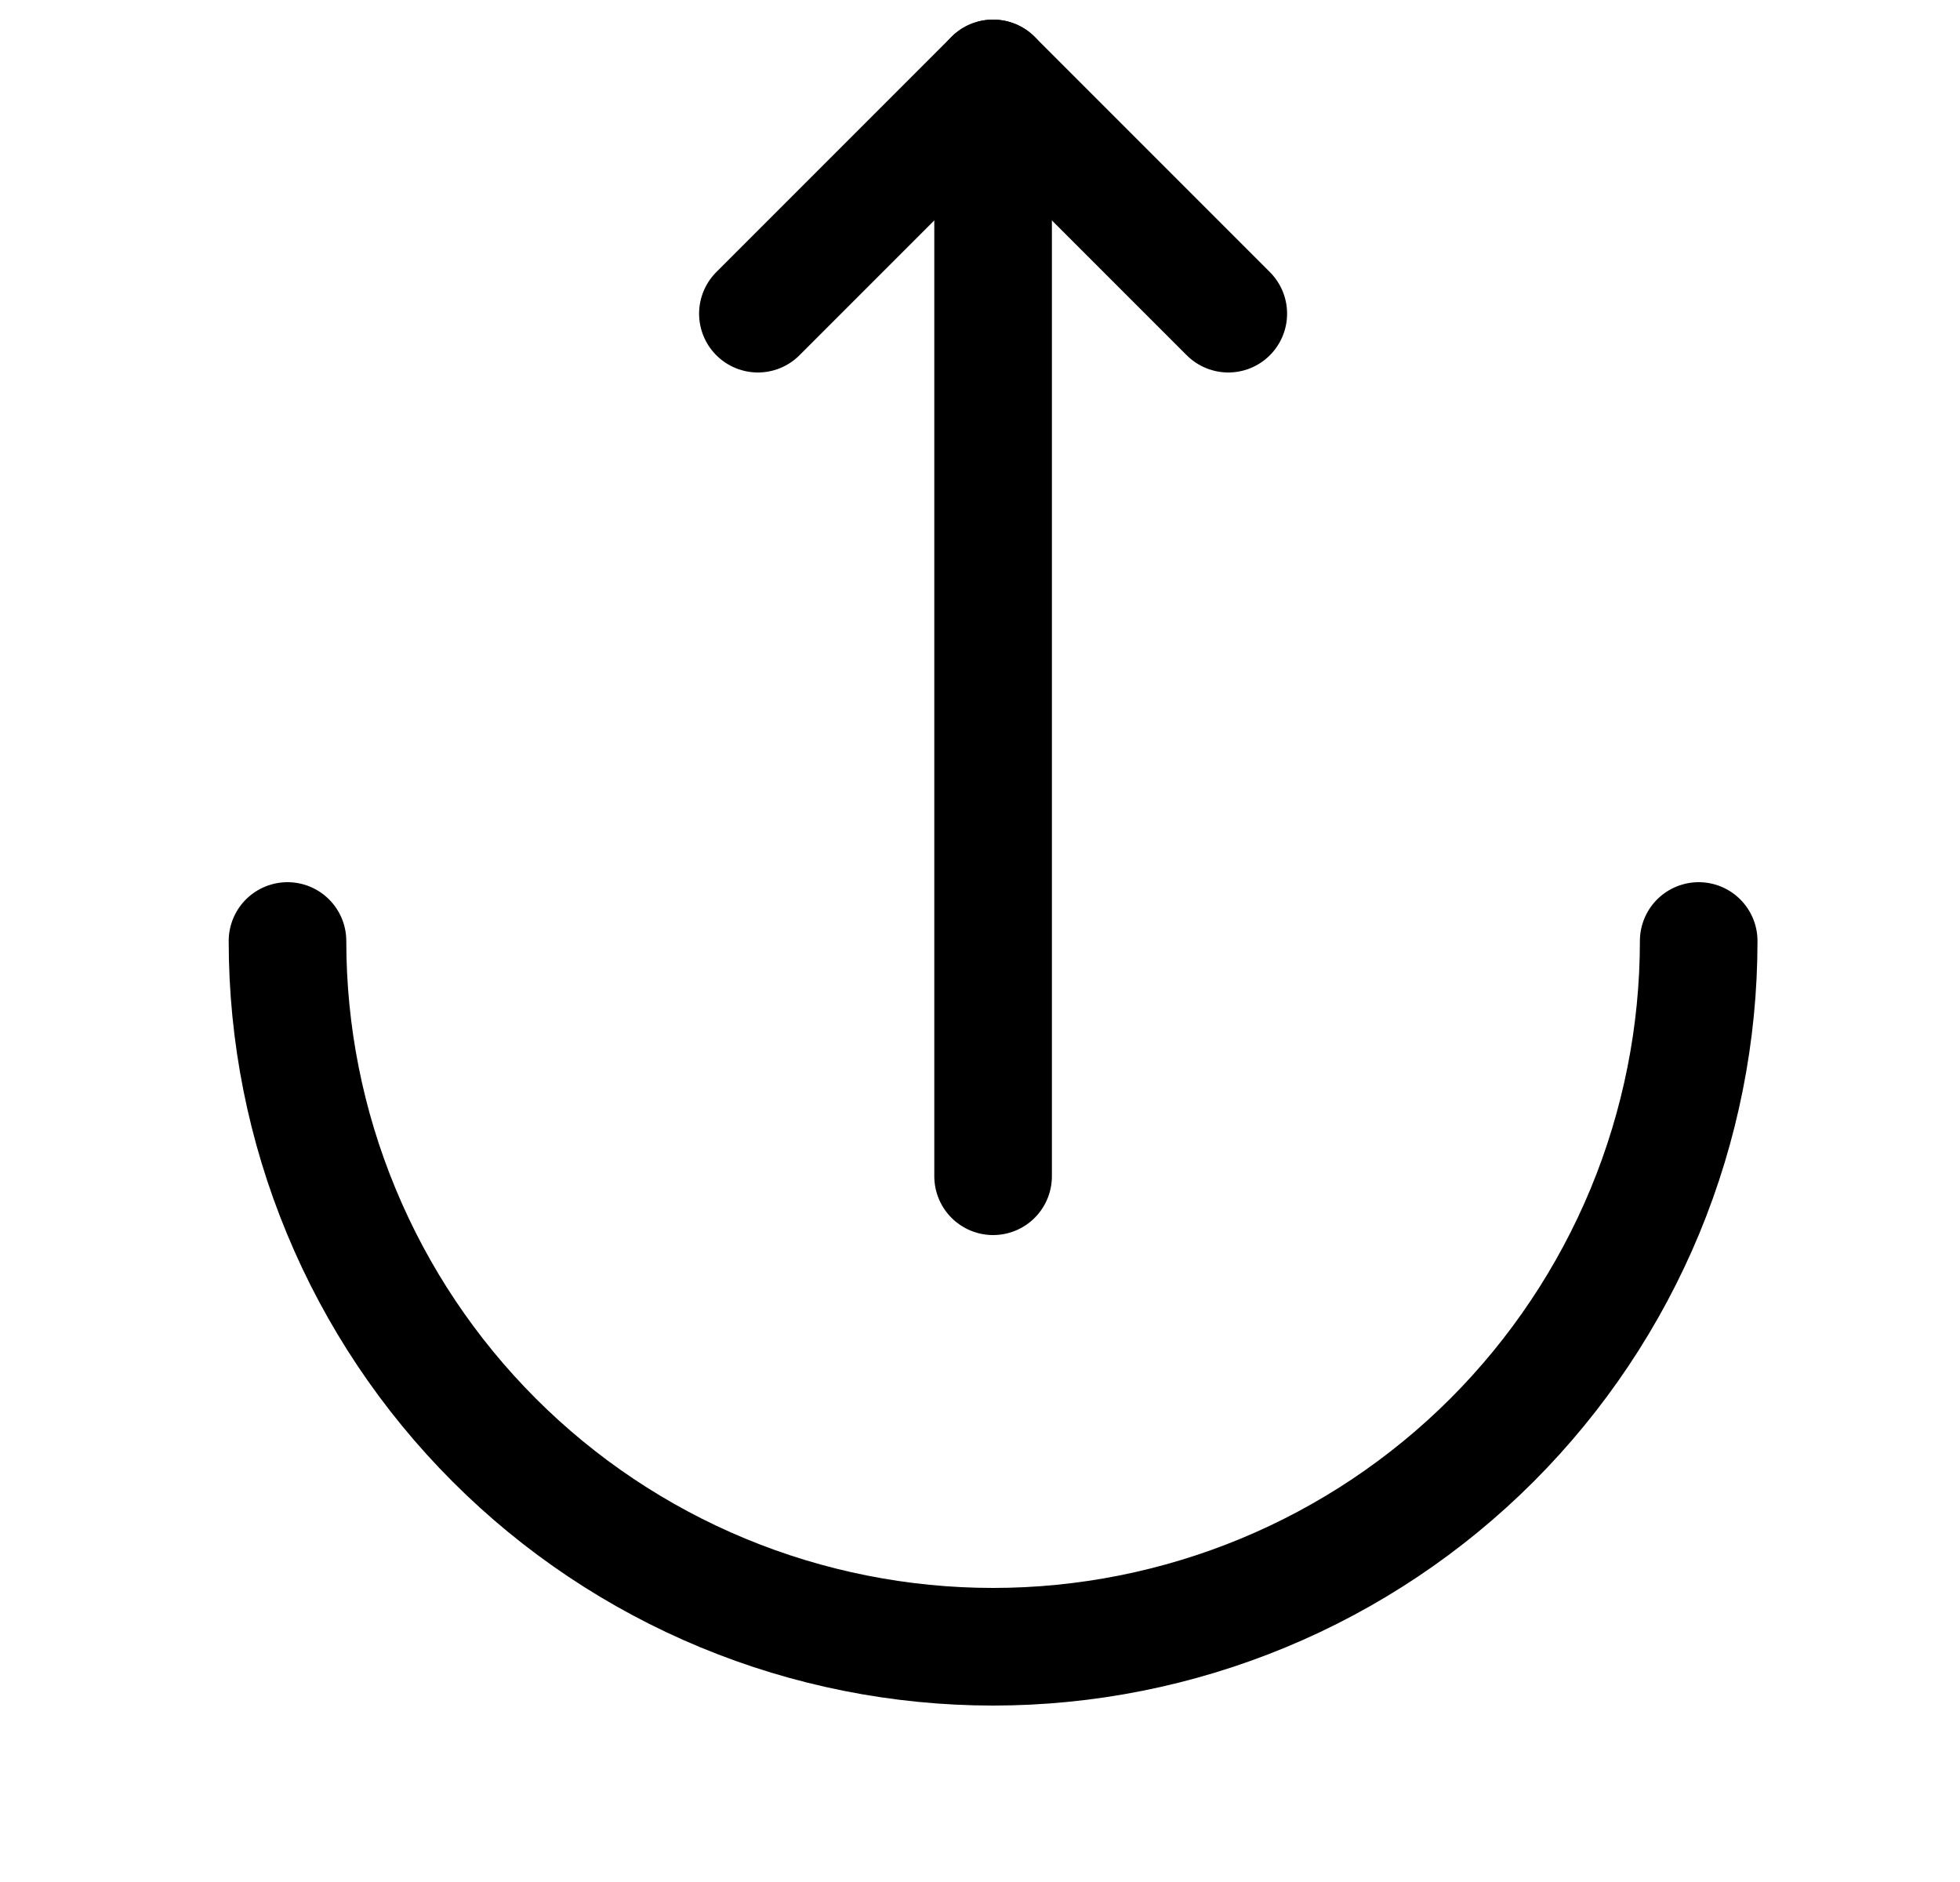 <svg width="25" height="24" viewBox="0 0 25 24" fill="none" xmlns="http://www.w3.org/2000/svg">
<path d="M3.667 12C3.667 13.182 3.899 14.352 4.352 15.444C4.804 16.536 5.467 17.528 6.303 18.364C7.138 19.2 8.131 19.863 9.222 20.315C10.314 20.767 11.485 21 12.667 21C13.848 21 15.019 20.767 16.111 20.315C17.203 19.863 18.195 19.2 19.031 18.364C19.866 17.528 20.529 16.536 20.982 15.444C21.434 14.352 21.667 13.182 21.667 12" stroke="black" stroke-width="1.5" stroke-linecap="round" stroke-linejoin="round"/>
<path d="M9.667 4L12.667 1L15.667 4" stroke="black" stroke-width="1.5" stroke-linecap="round" stroke-linejoin="round"/>
<path d="M12.667 15L12.667 1" stroke="black" stroke-width="1.5" stroke-linecap="round" stroke-linejoin="round"/>
</svg>

